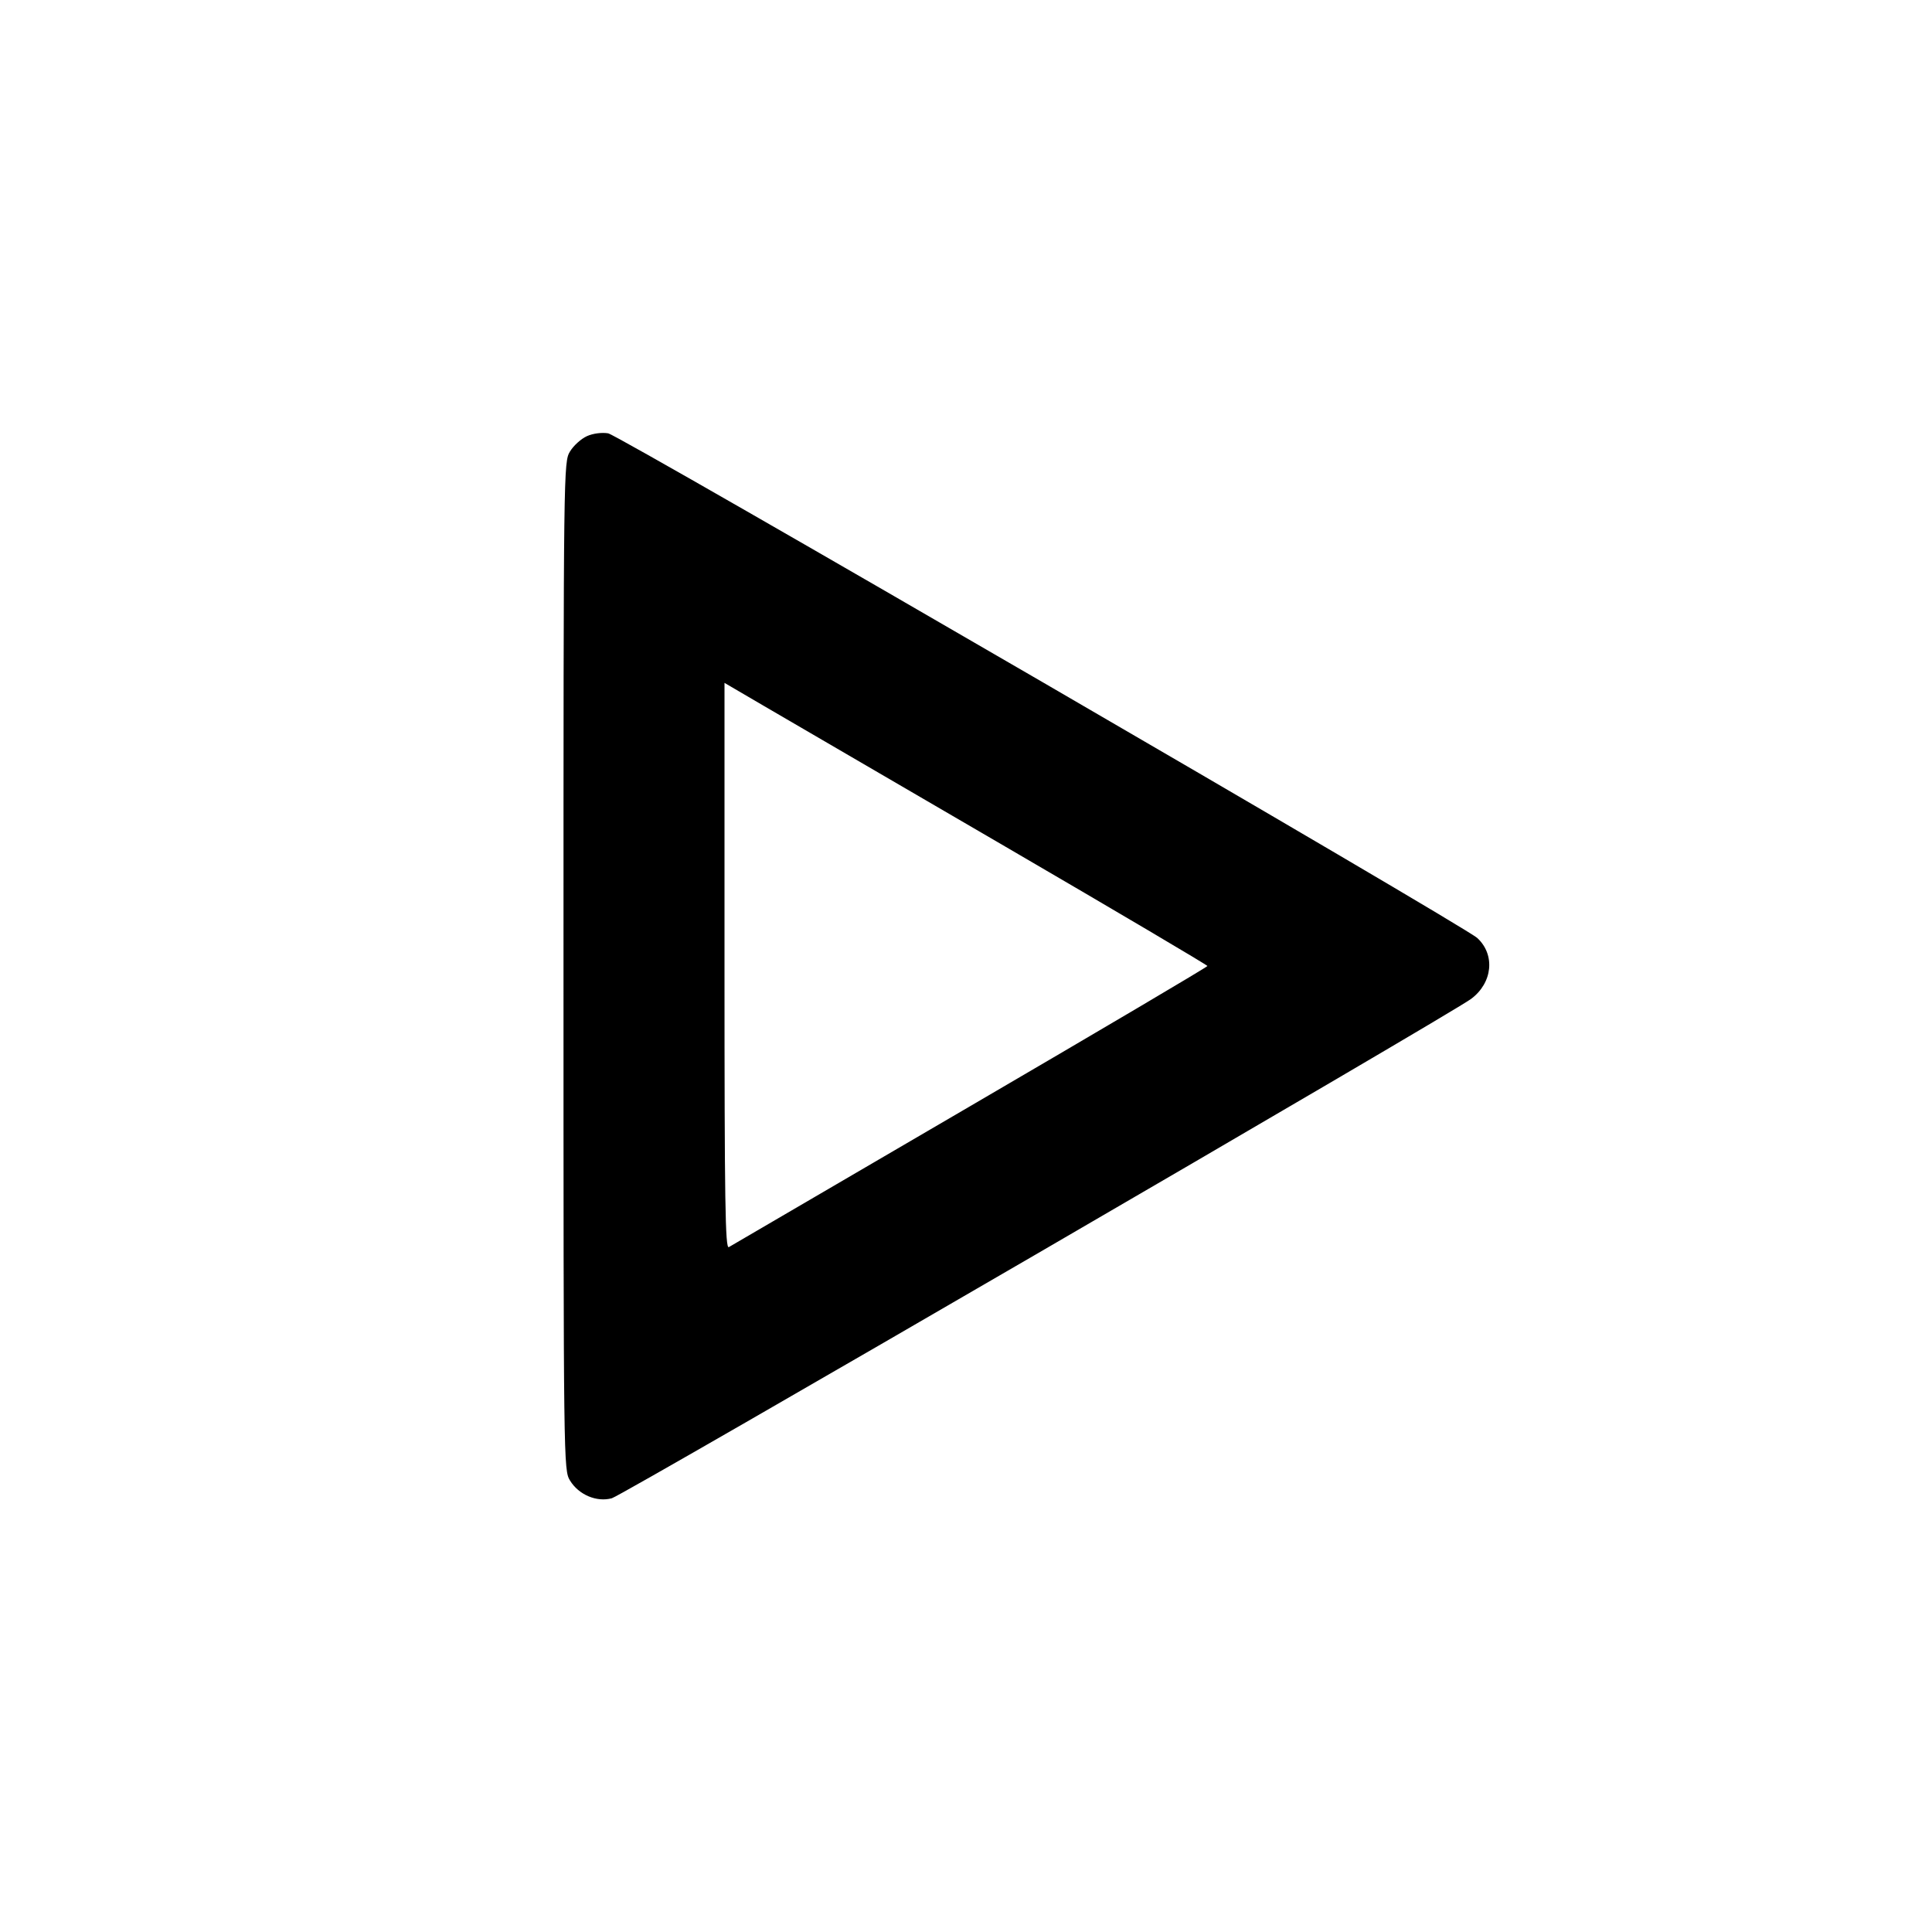 <svg viewBox="0 0 24 24" xmlns="http://www.w3.org/2000/svg"><path d="M7.291 5.418 C 7.220 5.450,7.125 5.535,7.081 5.608 C 7.001 5.739,7.000 5.794,7.000 12.000 C 7.000 18.208,7.001 18.261,7.081 18.392 C 7.189 18.569,7.412 18.663,7.600 18.612 C 7.738 18.575,18.012 12.604,18.274 12.409 C 18.542 12.210,18.577 11.860,18.351 11.652 C 18.182 11.497,7.692 5.406,7.555 5.383 C 7.476 5.370,7.366 5.384,7.291 5.418 M12.494 10.520 C 13.872 11.323,14.999 11.989,14.999 12.000 C 15.000 12.011,13.674 12.794,12.054 13.740 C 10.434 14.686,9.084 15.474,9.054 15.492 C 9.009 15.519,9.000 14.947,9.000 12.004 L 9.000 8.483 9.494 8.772 C 9.766 8.930,11.116 9.717,12.494 10.520 " stroke="none" fill-rule="evenodd" fill="black"></path></svg>